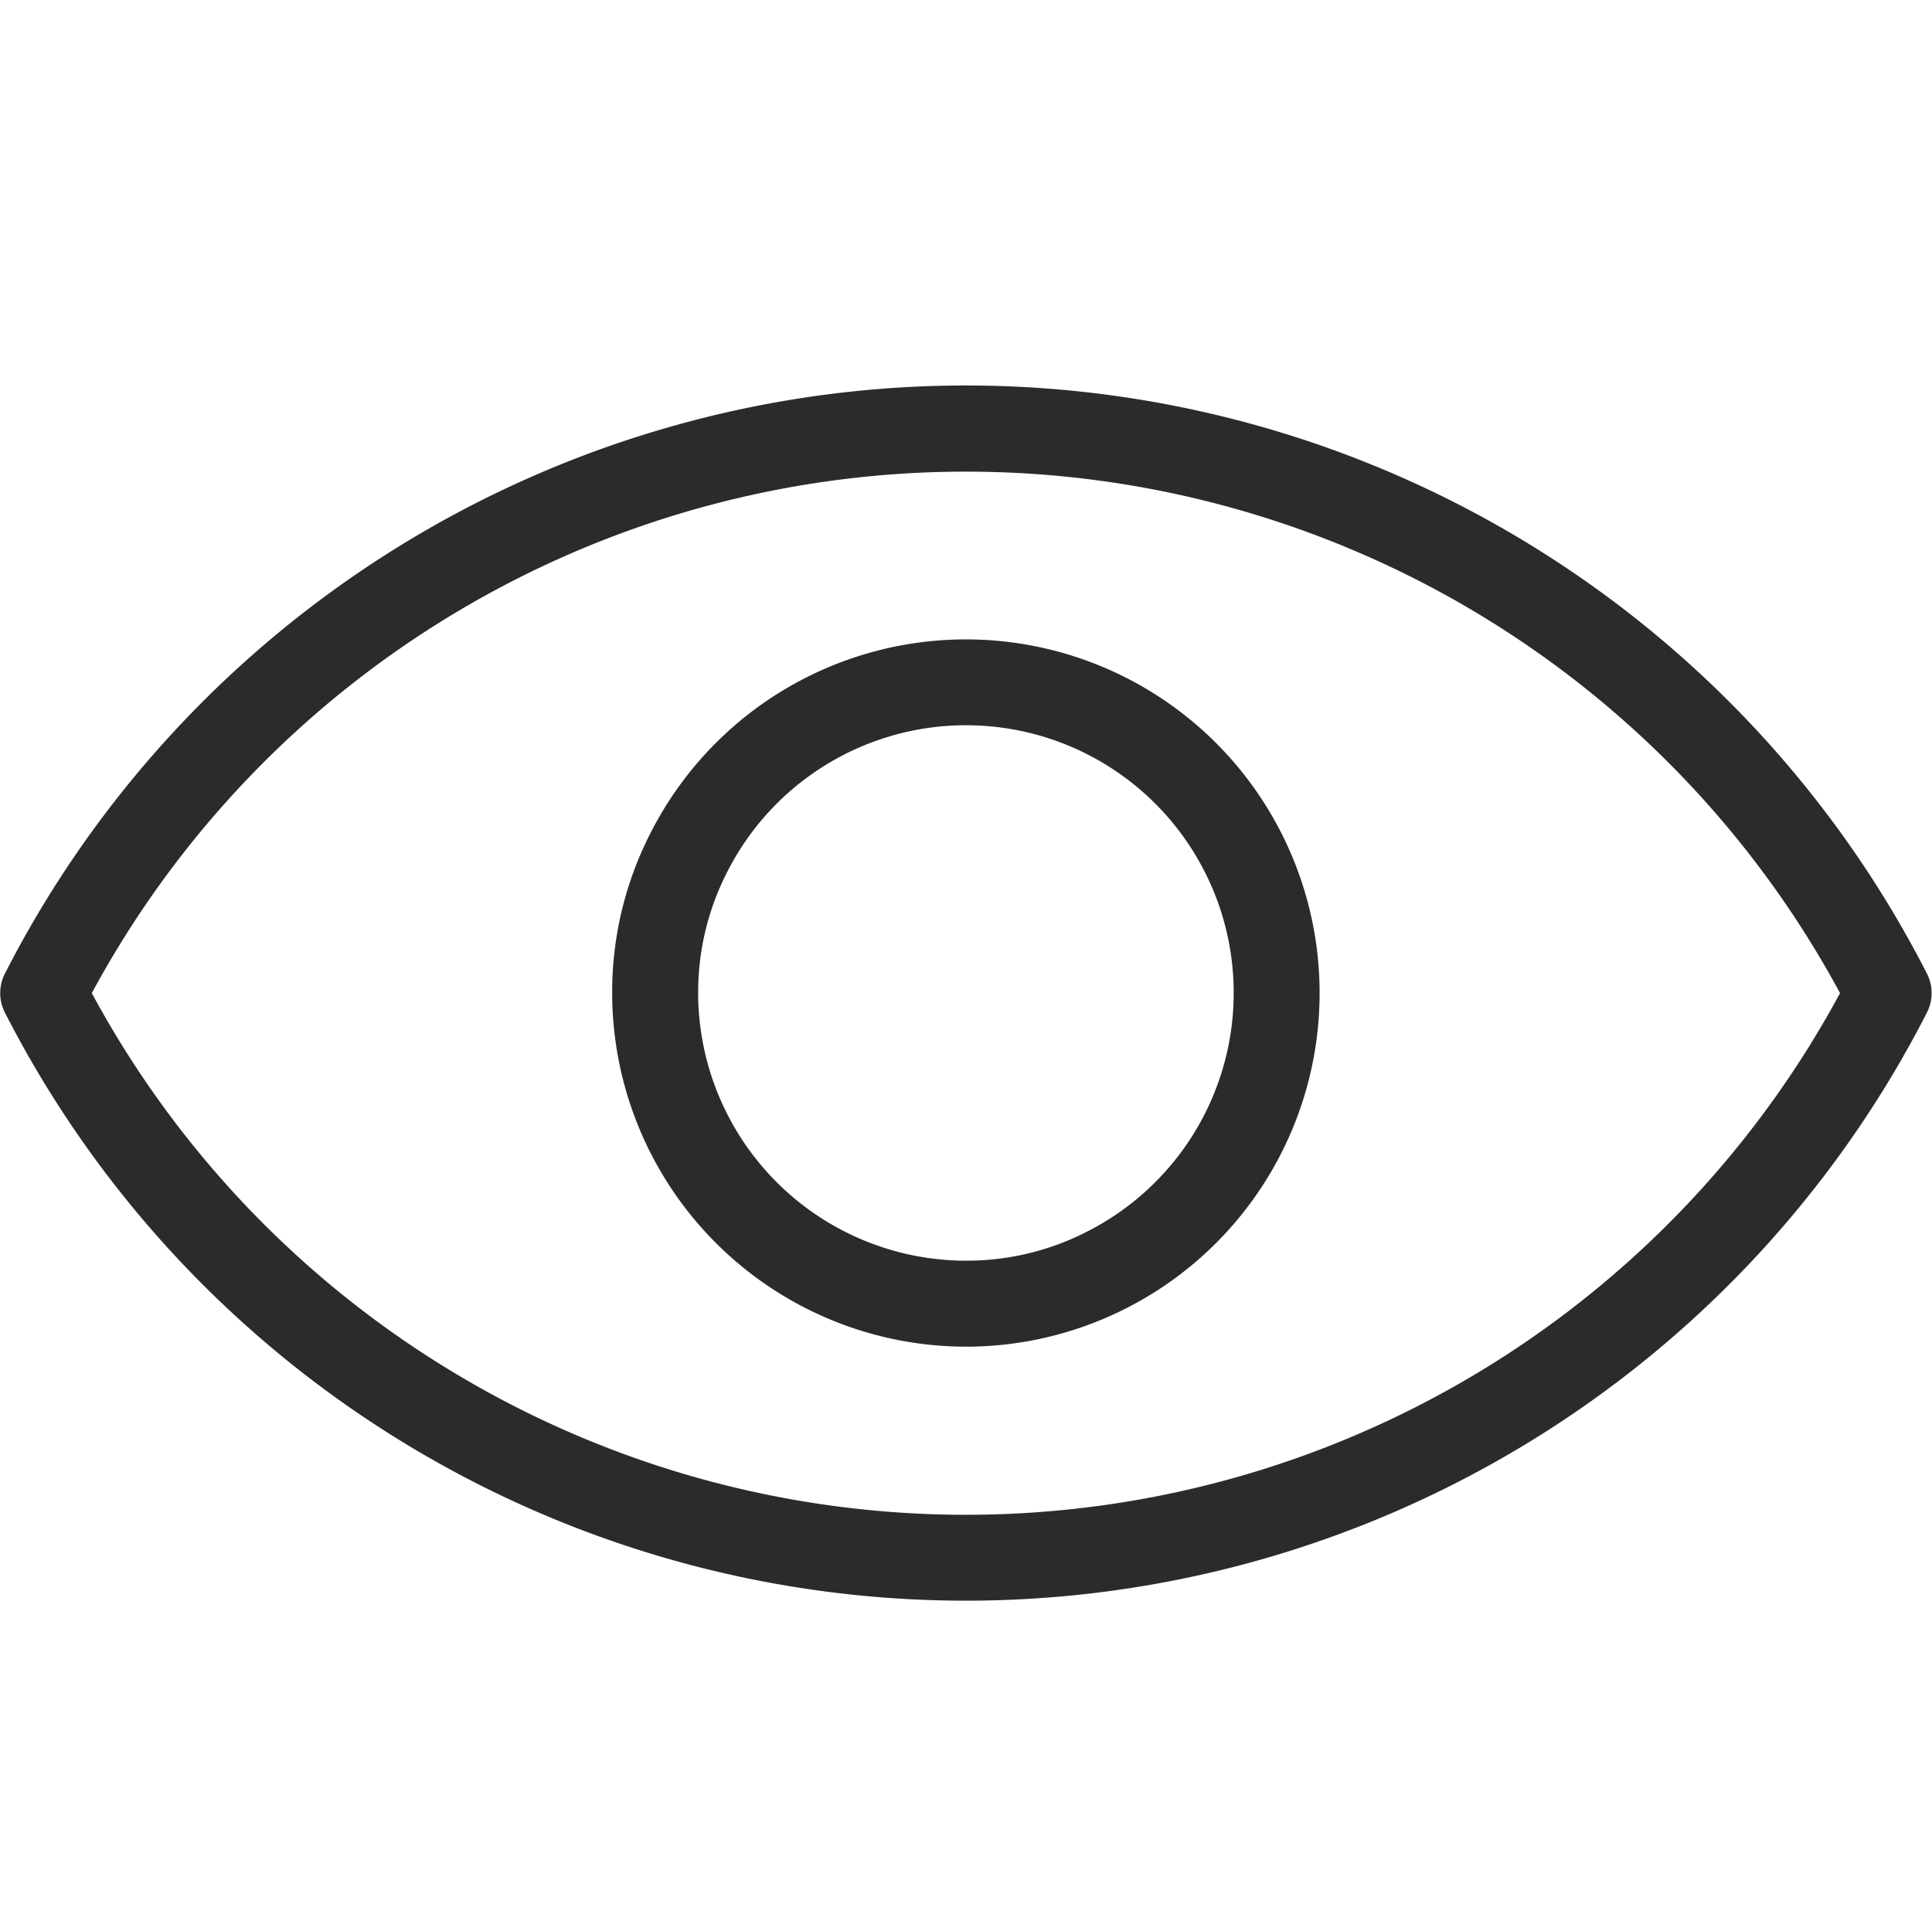 <svg xmlns="http://www.w3.org/2000/svg" width="24.308" height="24" viewBox="0 0 24.308 24">
  <g id="Group_7845" data-name="Group 7845" transform="translate(-16923.846 -3012)">
    <rect id="Rectangle_2989" data-name="Rectangle 2989" width="24" height="24" transform="translate(16924 3012)" fill="none"/>
    <g id="noun-view-2632570" transform="translate(16777.357 2937.175)">
      <path id="Path_7238" data-name="Path 7238" d="M148.629,161.509a.39.39,0,0,0,0,.357,13.428,13.428,0,0,0,23.914,0,.39.39,0,0,0,0-.357,13.428,13.428,0,0,0-23.914,0Zm11.957-6.533a12.64,12.64,0,0,1,11.168,6.712,12.645,12.645,0,0,1-22.336,0,12.64,12.64,0,0,1,11.168-6.712Z" transform="translate(-1.944 -74.366)" fill="#2b2b2b" stroke="#2b2b2b" stroke-width="0.3"/>
      <path id="Path_7240" data-name="Path 7240" d="M282.113,216.417a4.3,4.3,0,1,0-3.842-6.231,4.237,4.237,0,0,0-.459,1.931,4.306,4.306,0,0,0,4.3,4.3Zm-3.143-5.88a3.518,3.518,0,1,1,4.721,4.723,3.465,3.465,0,0,1-1.578.375,3.523,3.523,0,0,1-3.519-3.519,3.461,3.461,0,0,1,.376-1.579Z" transform="translate(-123.471 -124.796)" fill="#2b2b2b" stroke="#2b2b2b" stroke-width="0.3"/>
    </g>
  </g>
</svg>

